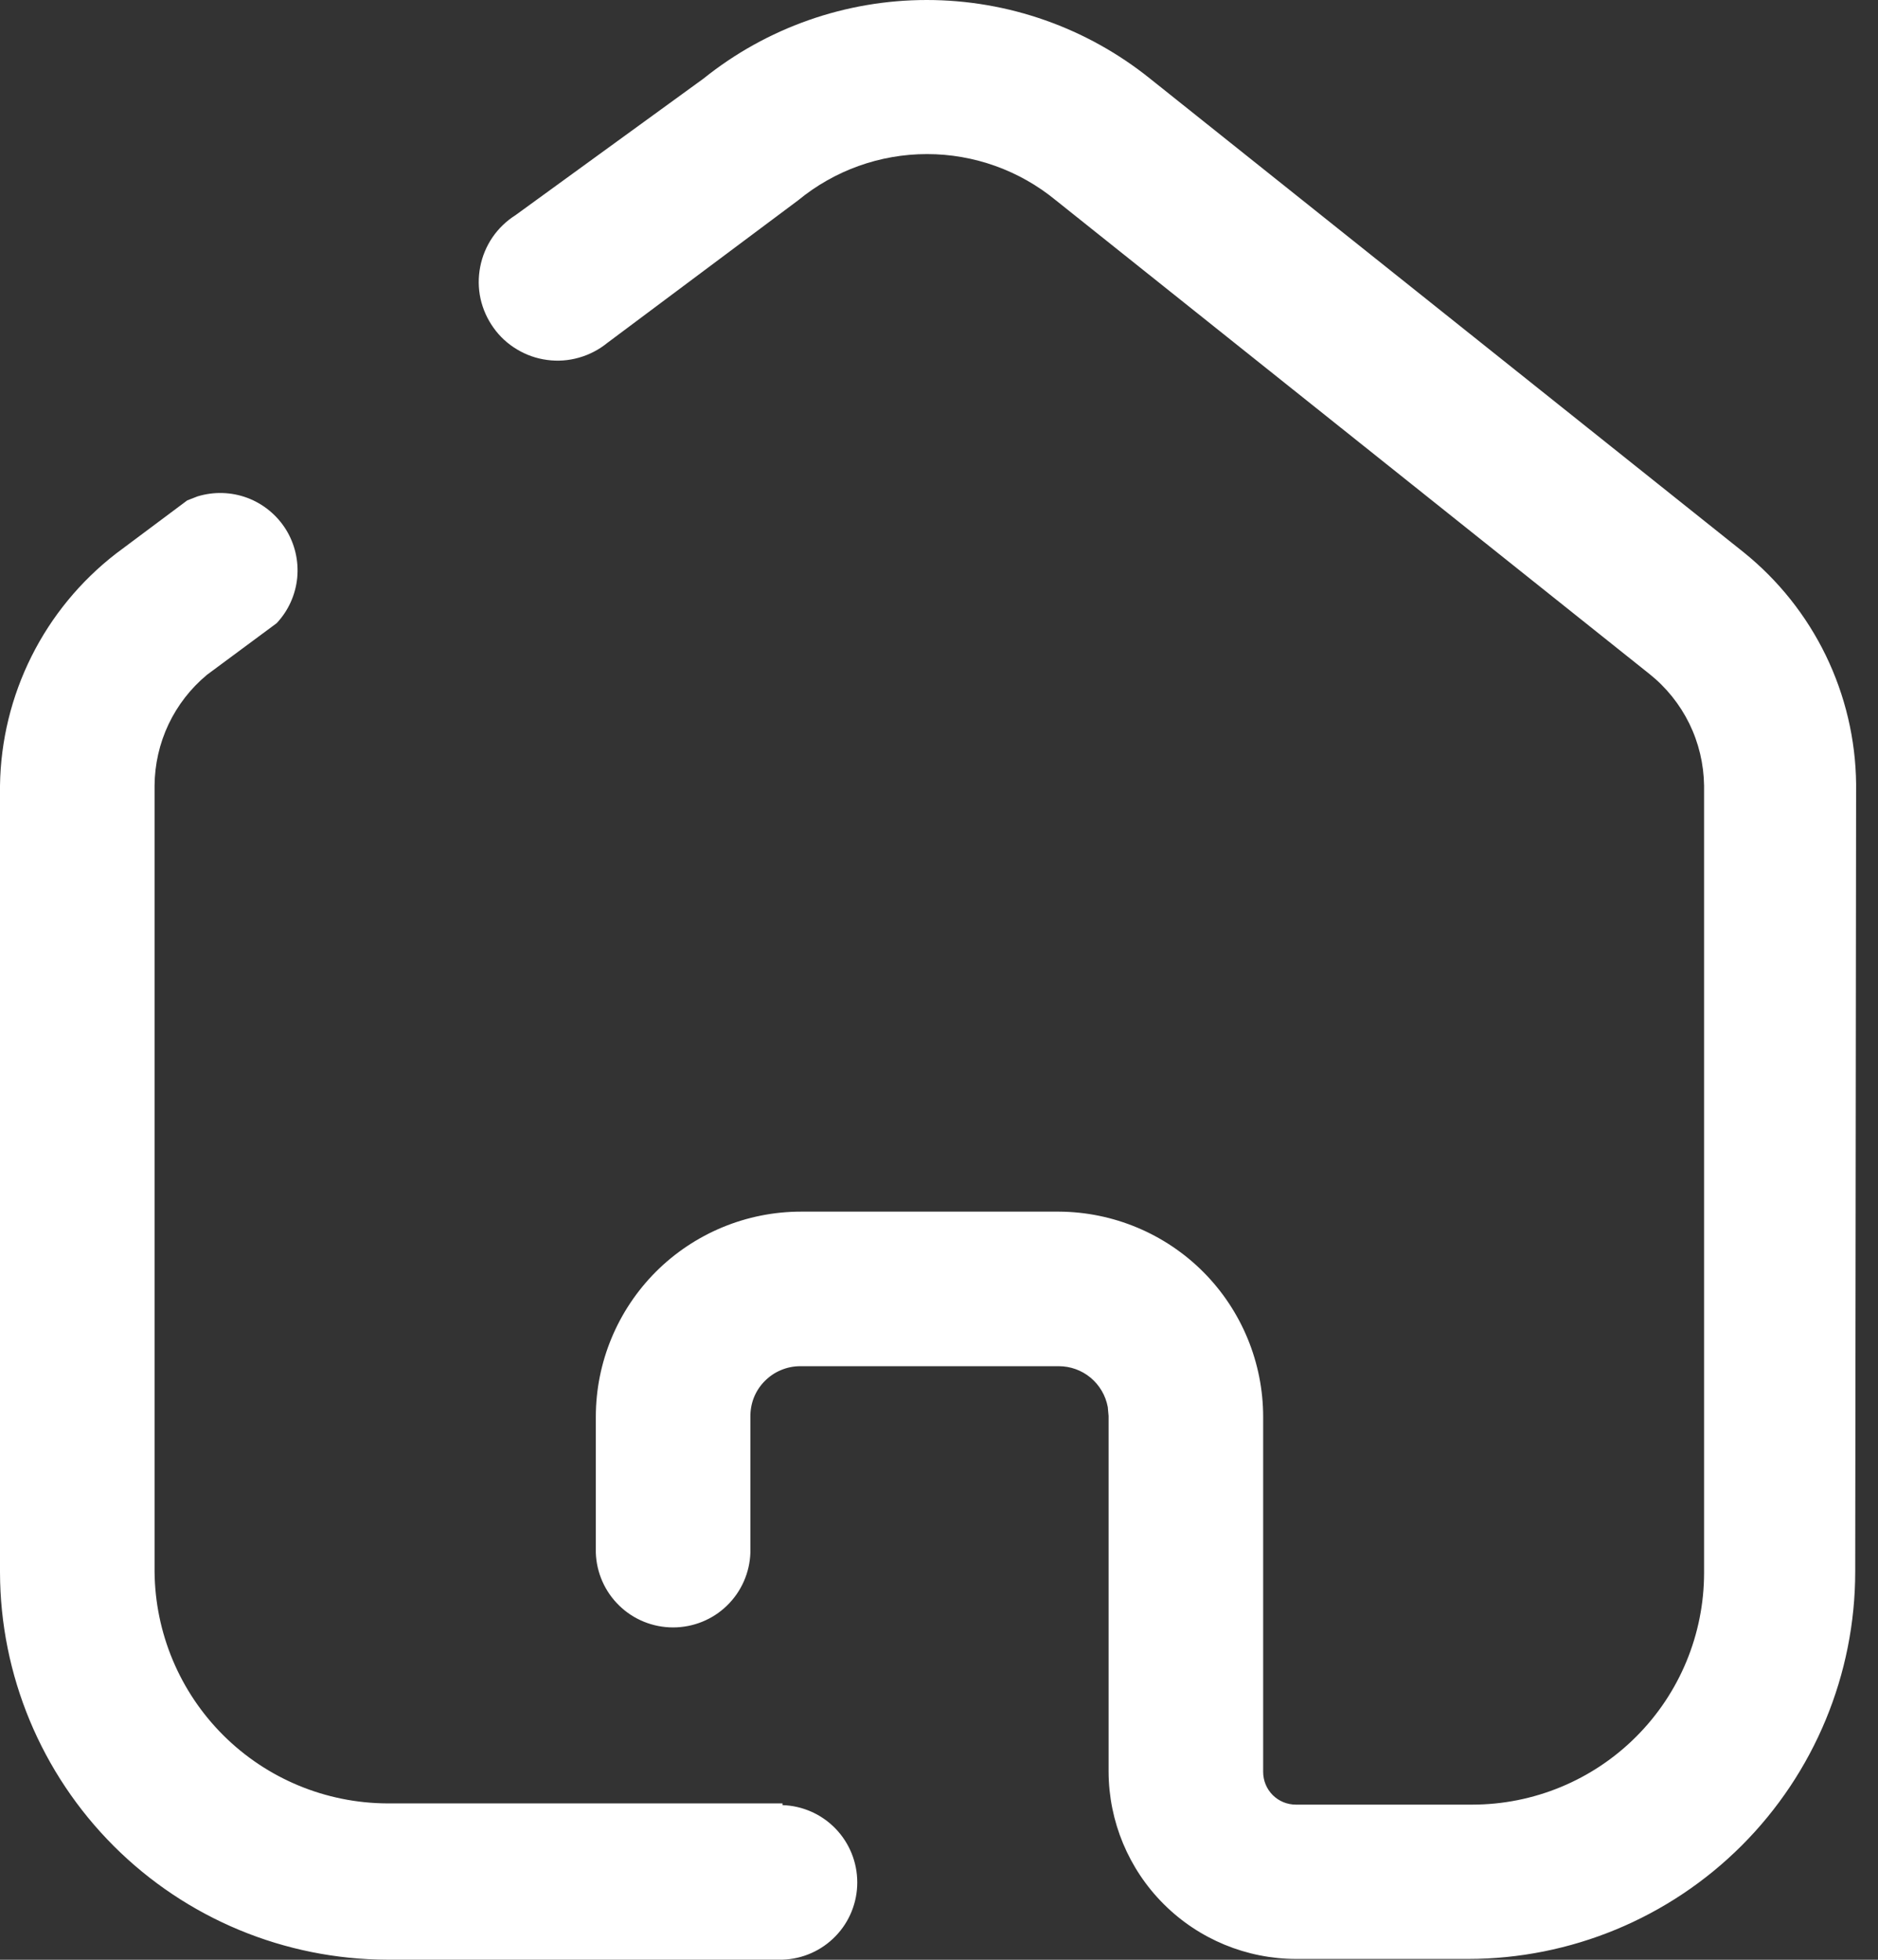 <svg width="23" height="24" viewBox="0 0 23 24" fill="none" xmlns="http://www.w3.org/2000/svg">
<rect x="0" y="0" width="23" height="24" fill="#333333" stroke="none"/>
<path d="M2.419 6.079C2.619 6.018 2.833 6.024 3.029 6.097C3.224 6.17 3.39 6.306 3.501 6.483C3.611 6.66 3.66 6.869 3.64 7.077C3.619 7.285 3.531 7.48 3.388 7.632L2.536 8.263C2.336 8.429 2.175 8.636 2.064 8.87C1.953 9.105 1.895 9.361 1.893 9.62V19.245C1.899 19.998 2.201 20.719 2.735 21.251C3.269 21.783 3.991 22.082 4.744 22.085H9.583V22.106C9.829 22.114 10.062 22.217 10.233 22.394C10.404 22.571 10.499 22.807 10.499 23.053C10.499 23.298 10.404 23.535 10.233 23.711C10.062 23.888 9.829 23.991 9.583 23.999H4.744C3.487 23.996 2.282 23.496 1.393 22.607C0.504 21.718 0.003 20.513 0 19.256H0V9.62C0.008 9.07 0.14 8.53 0.386 8.038C0.632 7.546 0.985 7.117 1.42 6.78L2.293 6.128L2.419 6.079ZM8.615 0.963C9.39 0.34 10.355 0 11.35 0C12.345 0 13.31 0.34 14.085 0.963L21.354 6.763C21.779 7.105 22.123 7.537 22.361 8.027C22.599 8.518 22.726 9.055 22.732 9.6L22.721 19.246C22.721 20.504 22.221 21.711 21.331 22.601C20.442 23.49 19.235 23.99 17.977 23.99H15.877C15.268 23.99 14.684 23.749 14.253 23.319C13.822 22.889 13.579 22.306 13.577 21.697V17.341L13.567 17.231C13.541 17.091 13.467 16.964 13.357 16.872C13.248 16.781 13.11 16.731 12.967 16.731H9.8C9.719 16.731 9.639 16.747 9.564 16.779C9.489 16.81 9.422 16.856 9.365 16.914C9.308 16.971 9.263 17.04 9.233 17.115C9.203 17.191 9.189 17.271 9.19 17.352V19.014C9.182 19.26 9.079 19.493 8.902 19.664C8.726 19.835 8.489 19.93 8.243 19.93C7.998 19.93 7.761 19.835 7.585 19.664C7.408 19.493 7.305 19.26 7.297 19.014V17.352C7.297 16.685 7.562 16.046 8.033 15.574C8.505 15.103 9.144 14.838 9.811 14.838H12.97C13.634 14.842 14.27 15.108 14.739 15.579C15.207 16.05 15.47 16.688 15.47 17.352V21.7C15.47 21.806 15.512 21.908 15.587 21.983C15.662 22.058 15.764 22.1 15.87 22.1H18.03C18.783 22.1 19.506 21.801 20.038 21.268C20.571 20.736 20.87 20.013 20.87 19.26V9.62C20.866 9.357 20.805 9.098 20.689 8.861C20.573 8.625 20.406 8.417 20.2 8.253L12.931 2.453C12.486 2.087 11.929 1.887 11.353 1.887C10.777 1.887 10.22 2.087 9.775 2.453L7.437 4.2C7.335 4.283 7.217 4.344 7.09 4.38C6.964 4.416 6.831 4.426 6.701 4.408C6.57 4.391 6.445 4.347 6.332 4.279C6.219 4.212 6.121 4.122 6.045 4.015C5.968 3.908 5.914 3.787 5.885 3.658C5.857 3.53 5.856 3.397 5.881 3.268C5.906 3.139 5.957 3.016 6.031 2.907C6.105 2.799 6.201 2.706 6.312 2.636L8.615 0.963Z" fill="white"/>
</svg>
